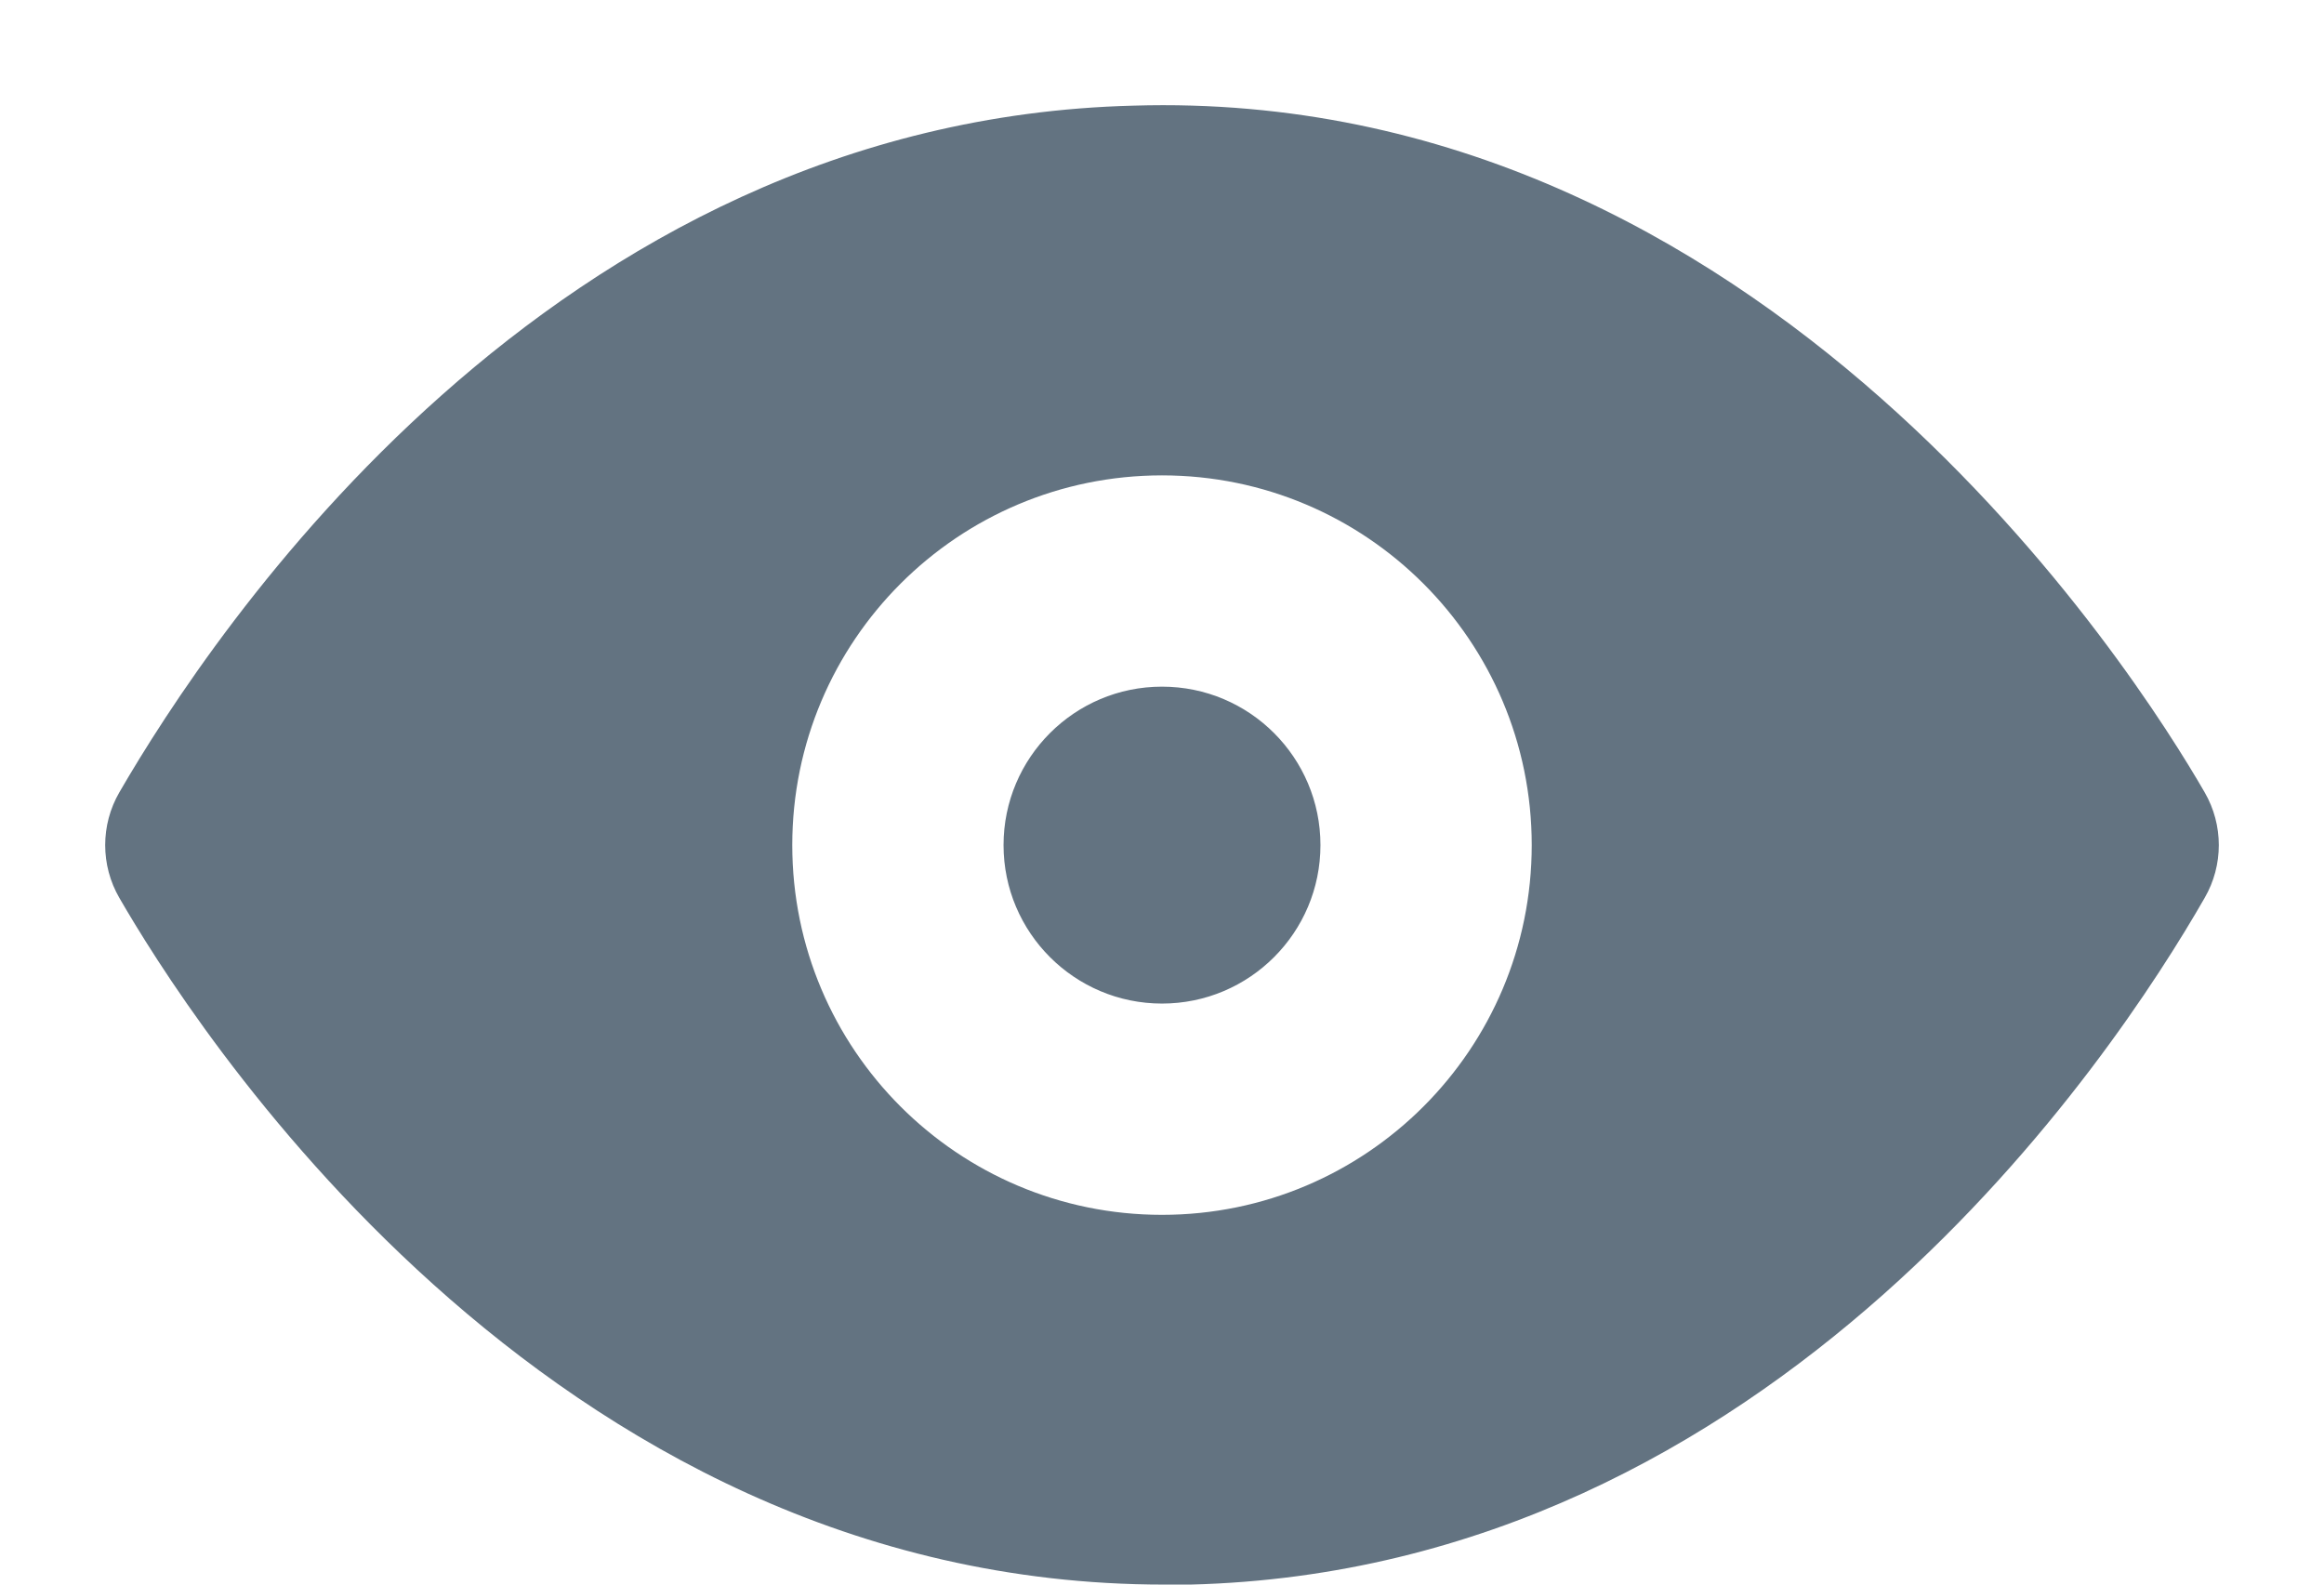 <svg width="22" height="15" viewBox="0 0 22 15" fill="none" xmlns="http://www.w3.org/2000/svg">
<path fill-rule="evenodd" clip-rule="evenodd" d="M20.87 7.5C20.23 6.39 16.71 0.82 10.73 1C5.2 1.14 2 6 1.13 7.5C0.951 7.809 0.951 8.191 1.13 8.5C1.76 9.59 5.13 15 11.02 15H11.27C16.8 14.86 20.01 10 20.87 8.5C21.049 8.191 21.049 7.809 20.87 7.5ZM11 11.5C9.067 11.5 7.5 9.933 7.5 8C7.5 6.067 9.067 4.5 11 4.5C12.933 4.5 14.5 6.067 14.5 8C14.5 9.933 12.933 11.5 11 11.5ZM11 9.5C11.829 9.5 12.5 8.828 12.5 8C12.5 7.172 11.829 6.5 11 6.5C10.172 6.5 9.5 7.172 9.5 8C9.5 8.828 10.172 9.5 11 9.5Z" fill="#637381"/>
</svg>
